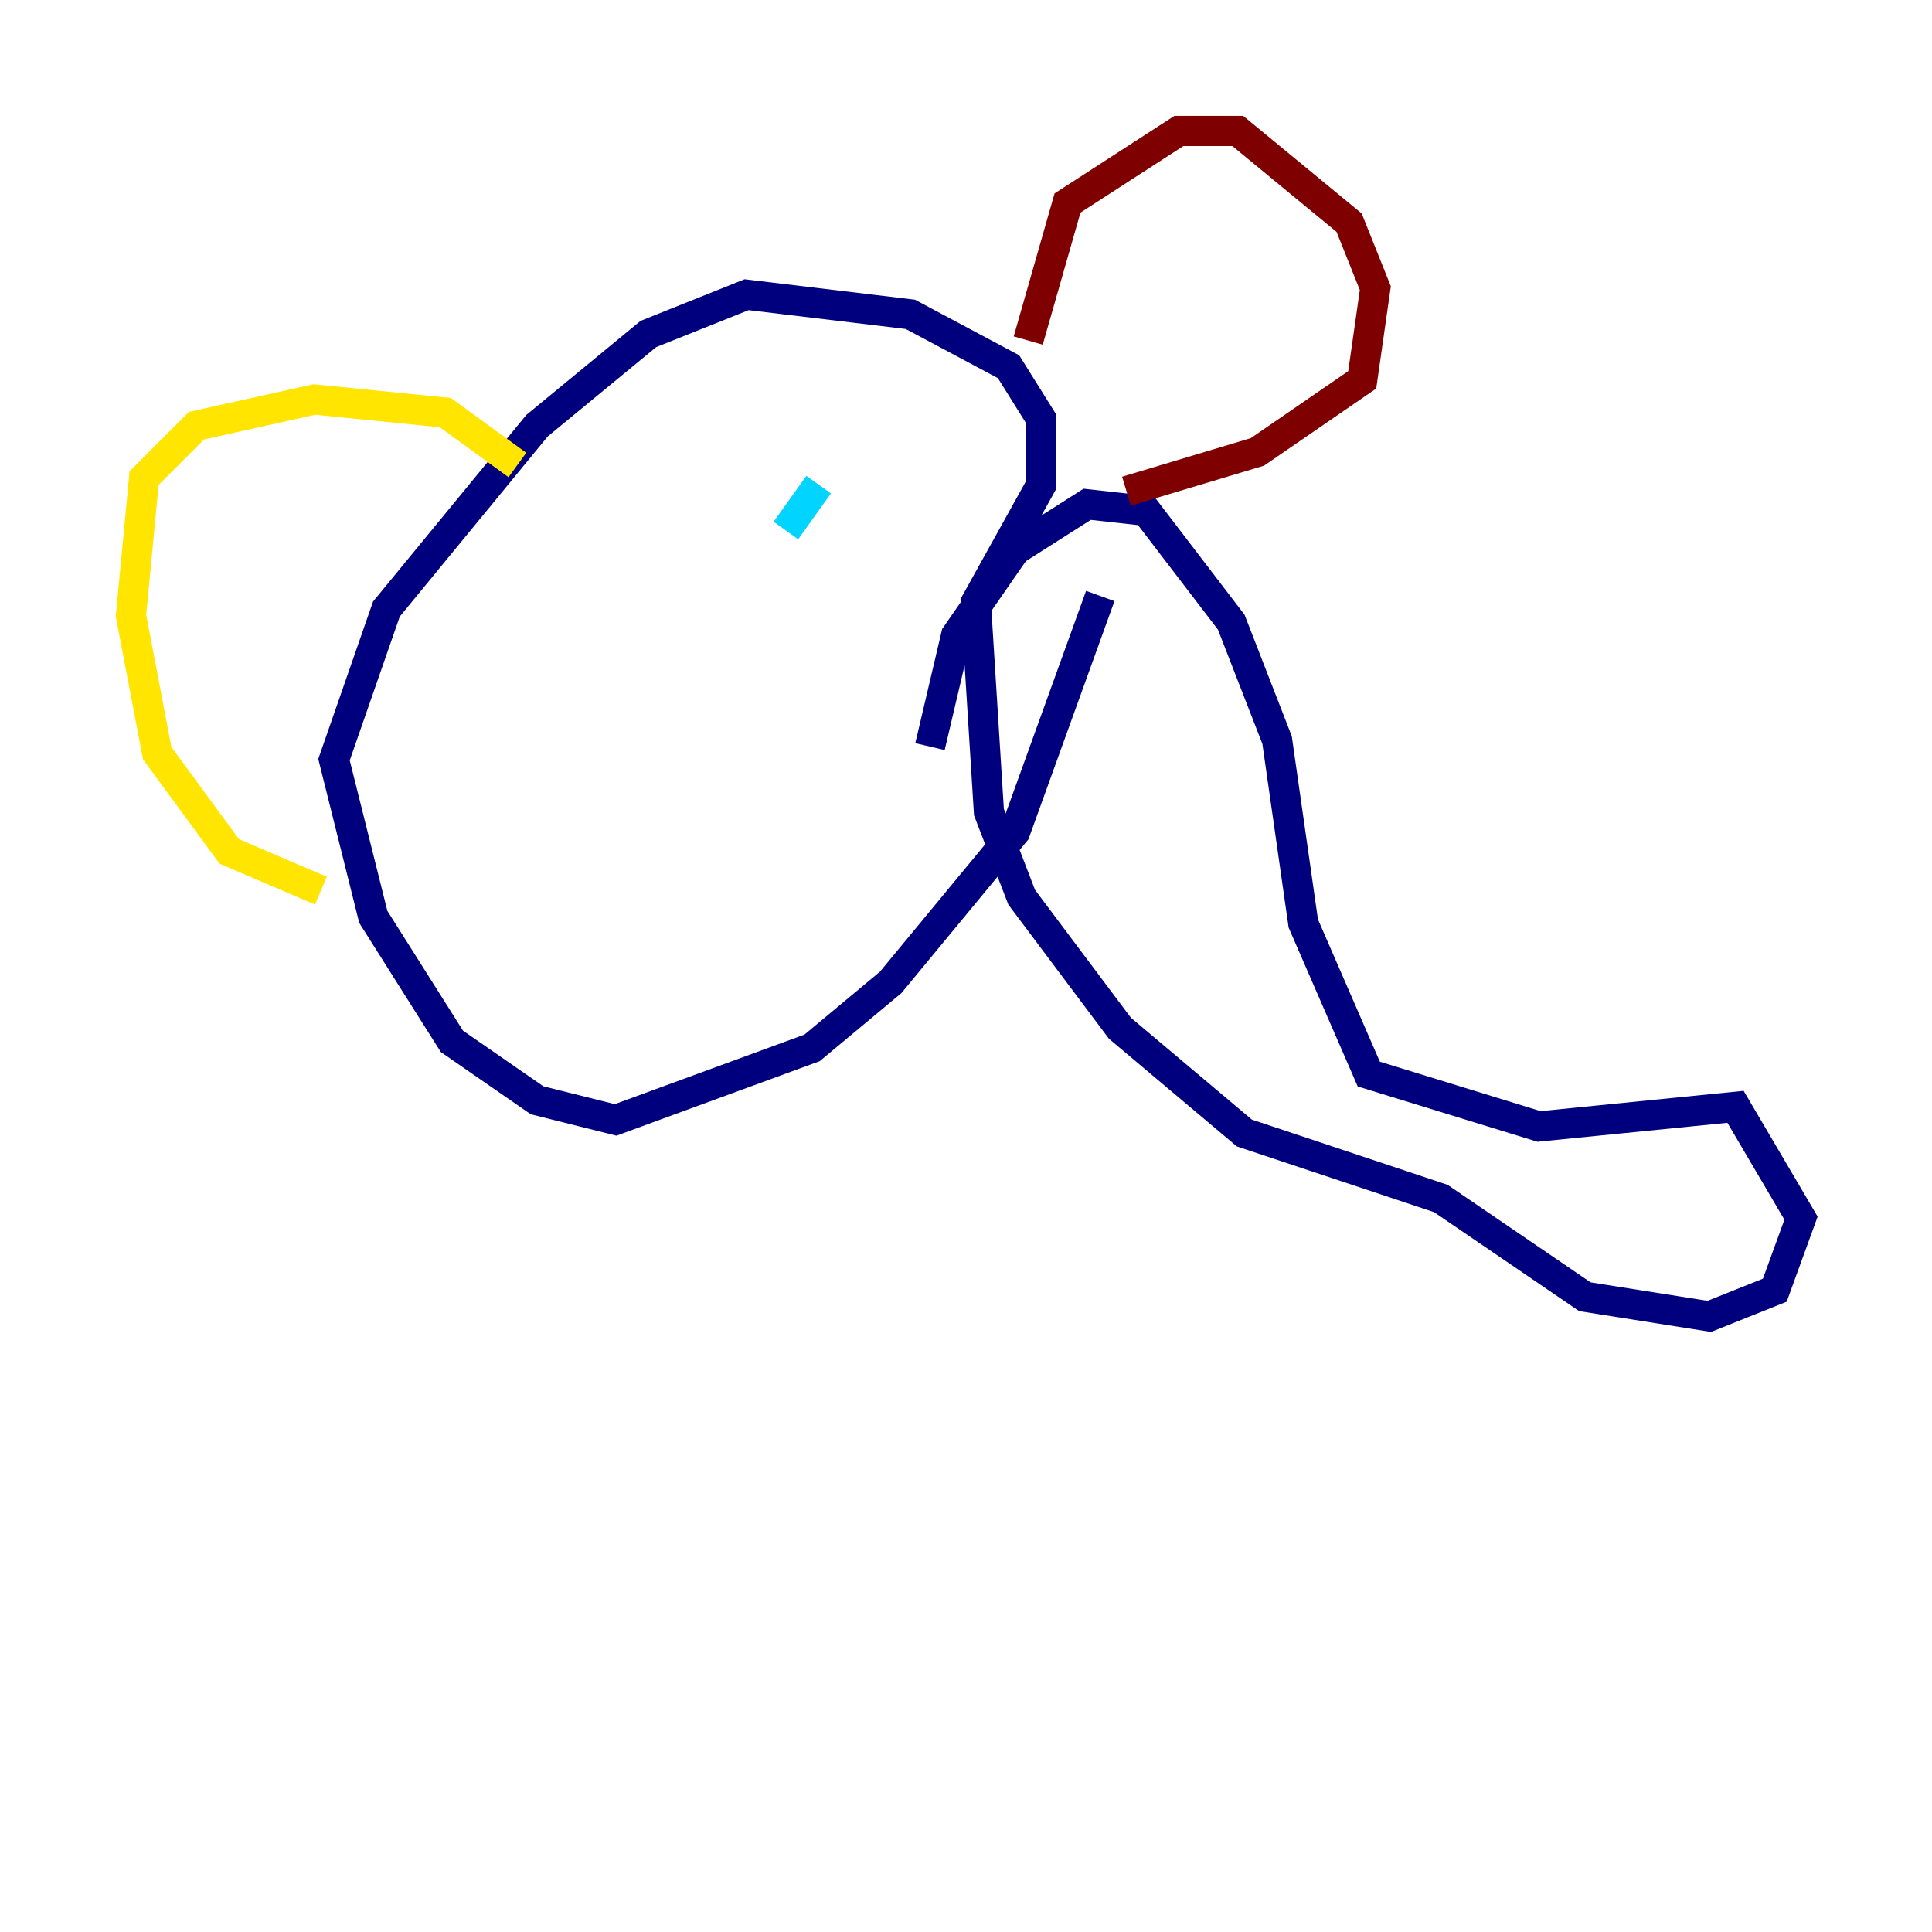 <?xml version="1.0" encoding="utf-8" ?>
<svg baseProfile="tiny" height="128" version="1.2" viewBox="0,0,128,128" width="128" xmlns="http://www.w3.org/2000/svg" xmlns:ev="http://www.w3.org/2001/xml-events" xmlns:xlink="http://www.w3.org/1999/xlink"><defs /><polyline fill="none" points="61.614,49.464 63.349,42.088 67.254,36.447 72.027,33.41 75.932,33.844 81.573,41.22 84.61,49.031 86.346,61.18 90.685,71.159 101.966,74.63 114.983,73.329 119.322,80.705 117.586,85.478 113.248,87.214 105.003,85.912 95.458,79.403 82.441,75.064 74.197,68.122 67.688,59.444 65.519,53.803 64.651,39.919 68.99,32.108 68.99,27.77 66.82,24.298 60.312,20.827 49.464,19.525 42.956,22.129 35.58,28.203 25.6,40.352 22.129,50.332 24.732,60.746 29.939,68.99 35.58,72.895 40.786,74.197 53.803,69.424 59.01,65.085 67.254,55.105 72.895,39.485" stroke="#00007f" stroke-width="2" /><polyline fill="none" points="52.068,35.146 54.237,32.108" stroke="#00d4ff" stroke-width="2" /><polyline fill="none" points="34.278,30.807 29.505,27.336 20.827,26.468 13.017,28.203 9.546,31.675 8.678,40.786 10.414,49.898 15.186,56.407 21.261,59.01" stroke="#ffe500" stroke-width="2" /><polyline fill="none" points="68.122,22.563 70.725,13.451 78.102,8.678 82.007,8.678 89.383,14.752 91.119,19.091 90.251,25.166 83.308,29.939 74.63,32.542" stroke="#7f0000" stroke-width="2" /></svg>